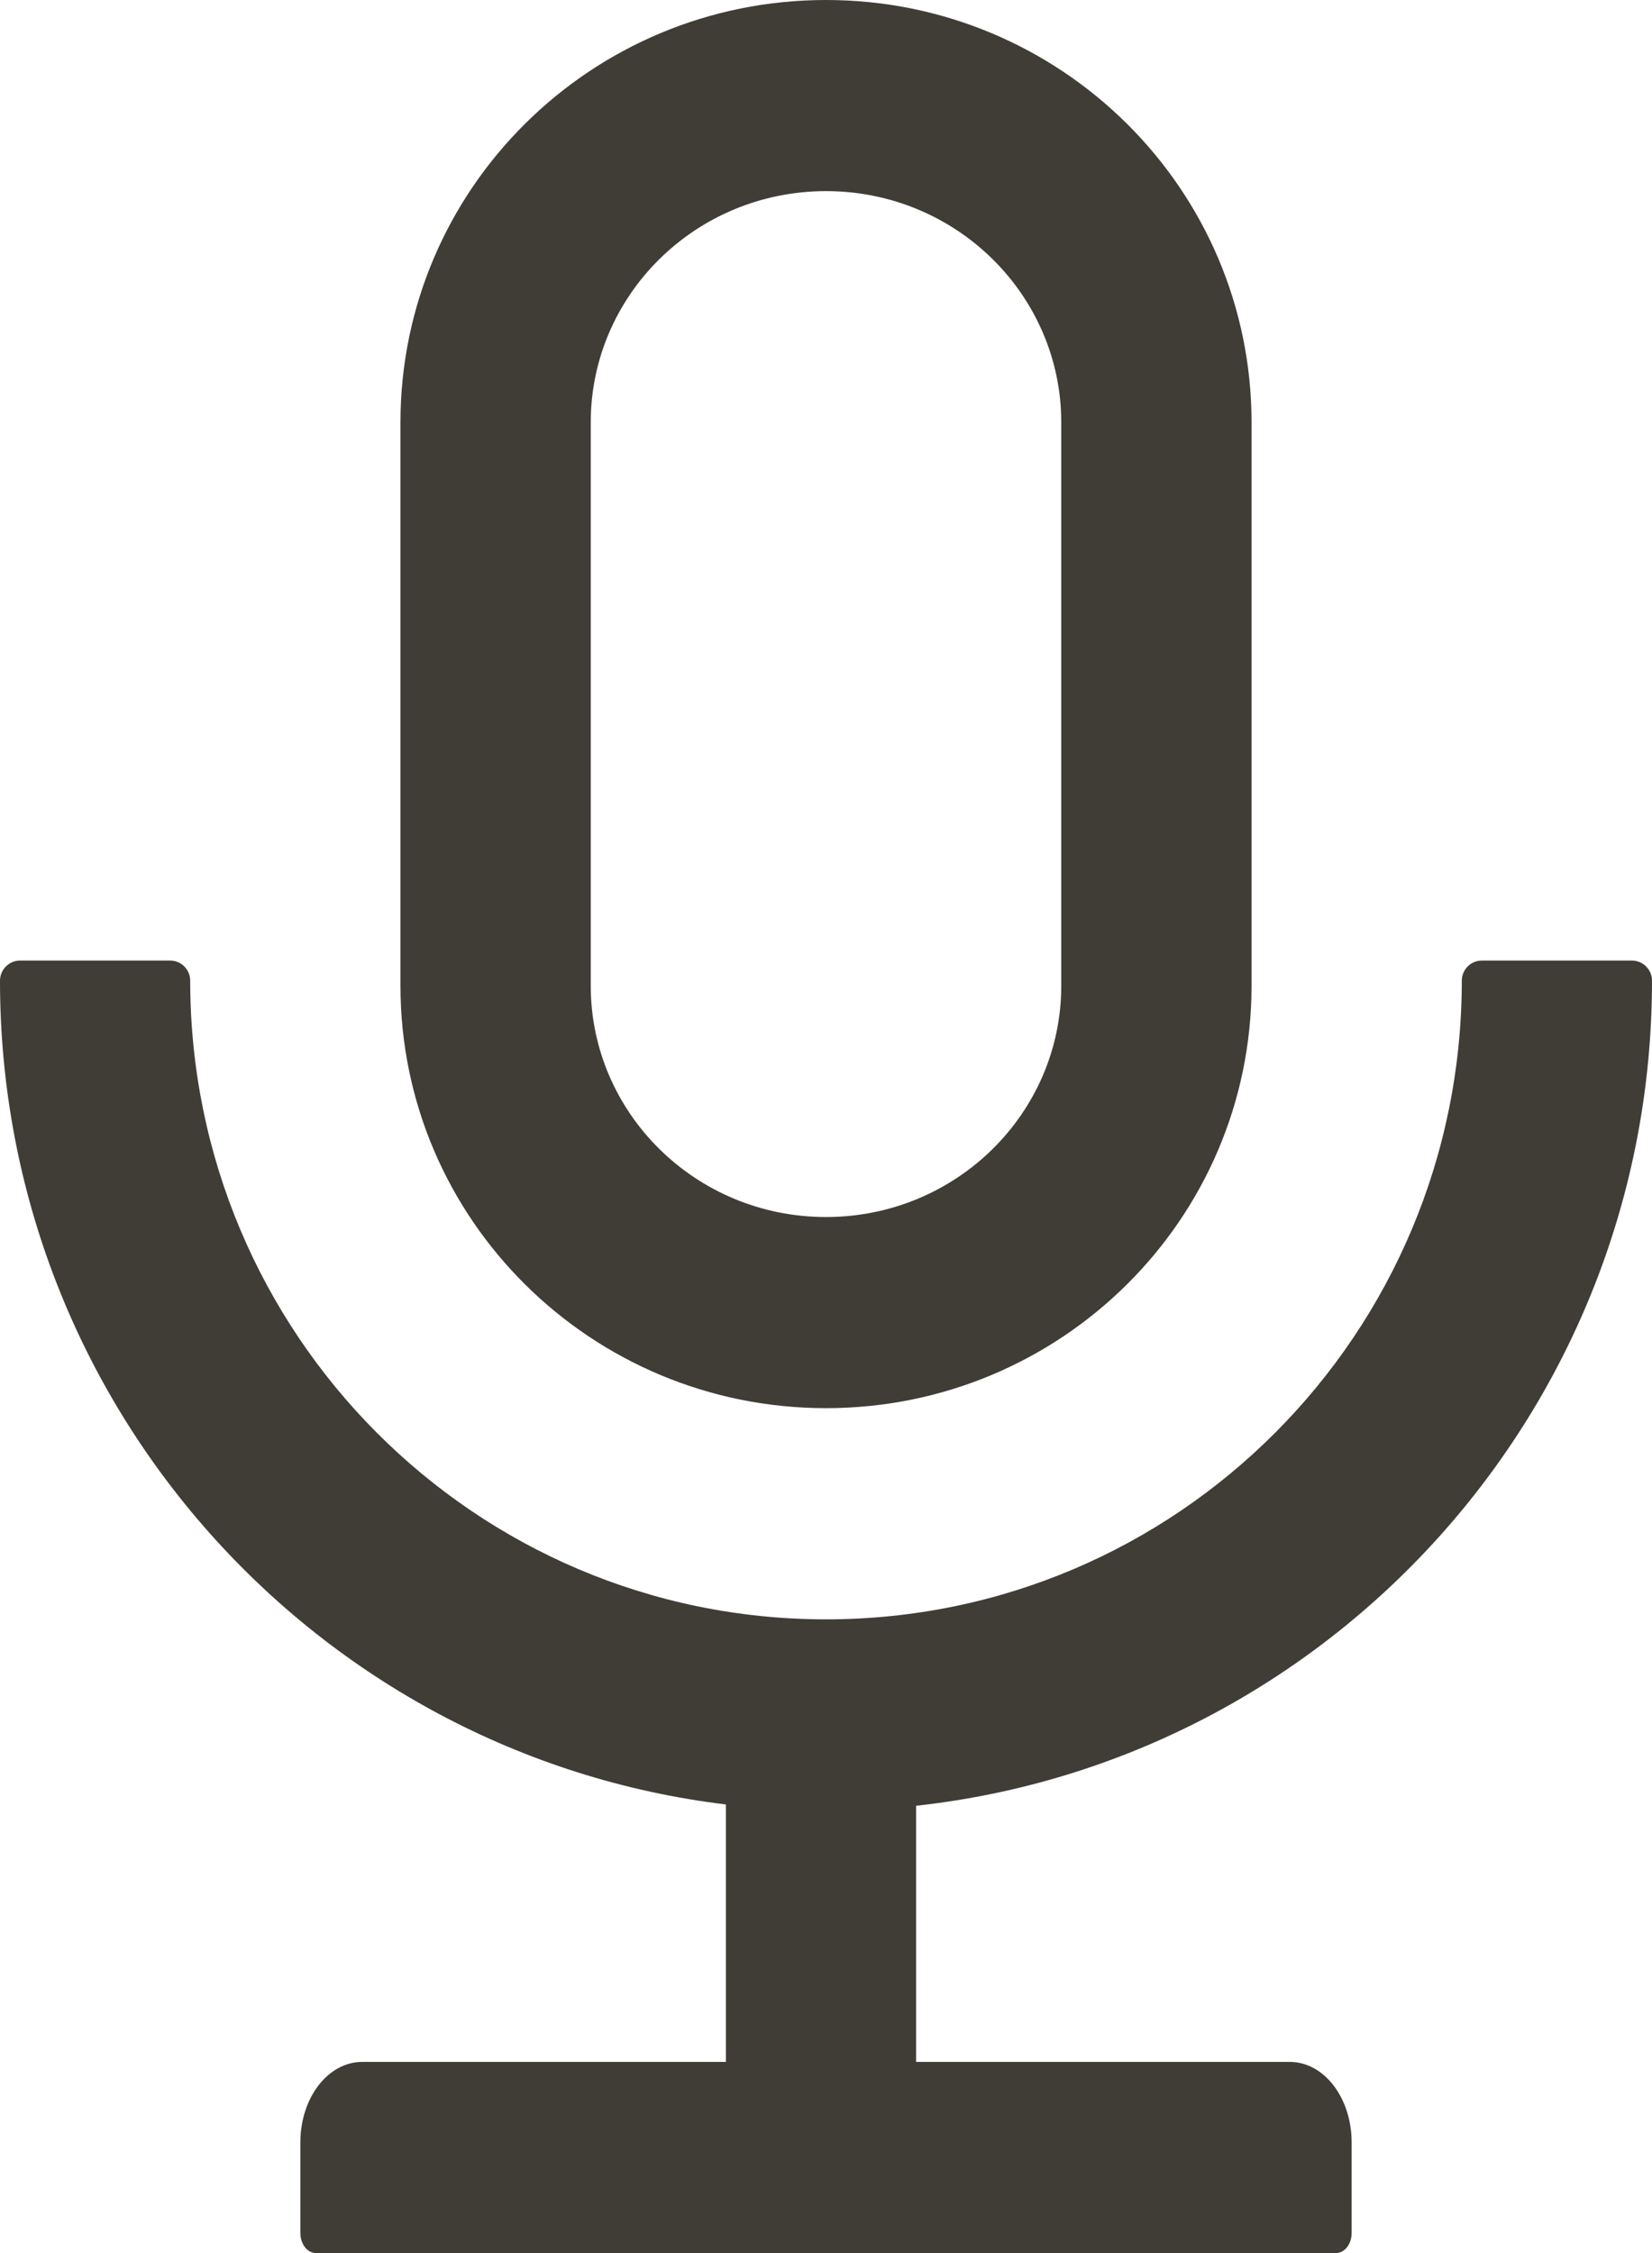 <svg width="22" height="30" viewBox="0 0 22 30" fill="none" xmlns="http://www.w3.org/2000/svg">
<path d="M22 13.058C22 12.911 21.88 12.79 21.733 12.79H19.733C19.587 12.79 19.467 12.911 19.467 13.058C19.467 17.756 15.677 21.562 11 21.562C6.323 21.562 2.533 17.756 2.533 13.058C2.533 12.911 2.413 12.79 2.267 12.79H0.267C0.12 12.79 0 12.911 0 13.058C0 18.706 4.22 23.367 9.667 24.027V27.455H4.823C4.367 27.455 4 27.934 4 28.527V29.732C4 29.88 4.093 30 4.207 30H17.793C17.907 30 18 29.88 18 29.732V28.527C18 27.934 17.633 27.455 17.177 27.455H12.2V24.044C17.71 23.441 22 18.753 22 13.058ZM11 18.75C14.13 18.75 16.667 16.232 16.667 13.125V5.625C16.667 2.518 14.13 0 11 0C7.87 0 5.333 2.518 5.333 5.625V13.125C5.333 16.232 7.87 18.75 11 18.75ZM7.867 5.625C7.867 3.931 9.263 2.545 11 2.545C12.737 2.545 14.133 3.931 14.133 5.625V13.125C14.133 14.819 12.737 16.205 11 16.205C9.263 16.205 7.867 14.819 7.867 13.125V5.625Z" fill="#403D37"/>
</svg>

